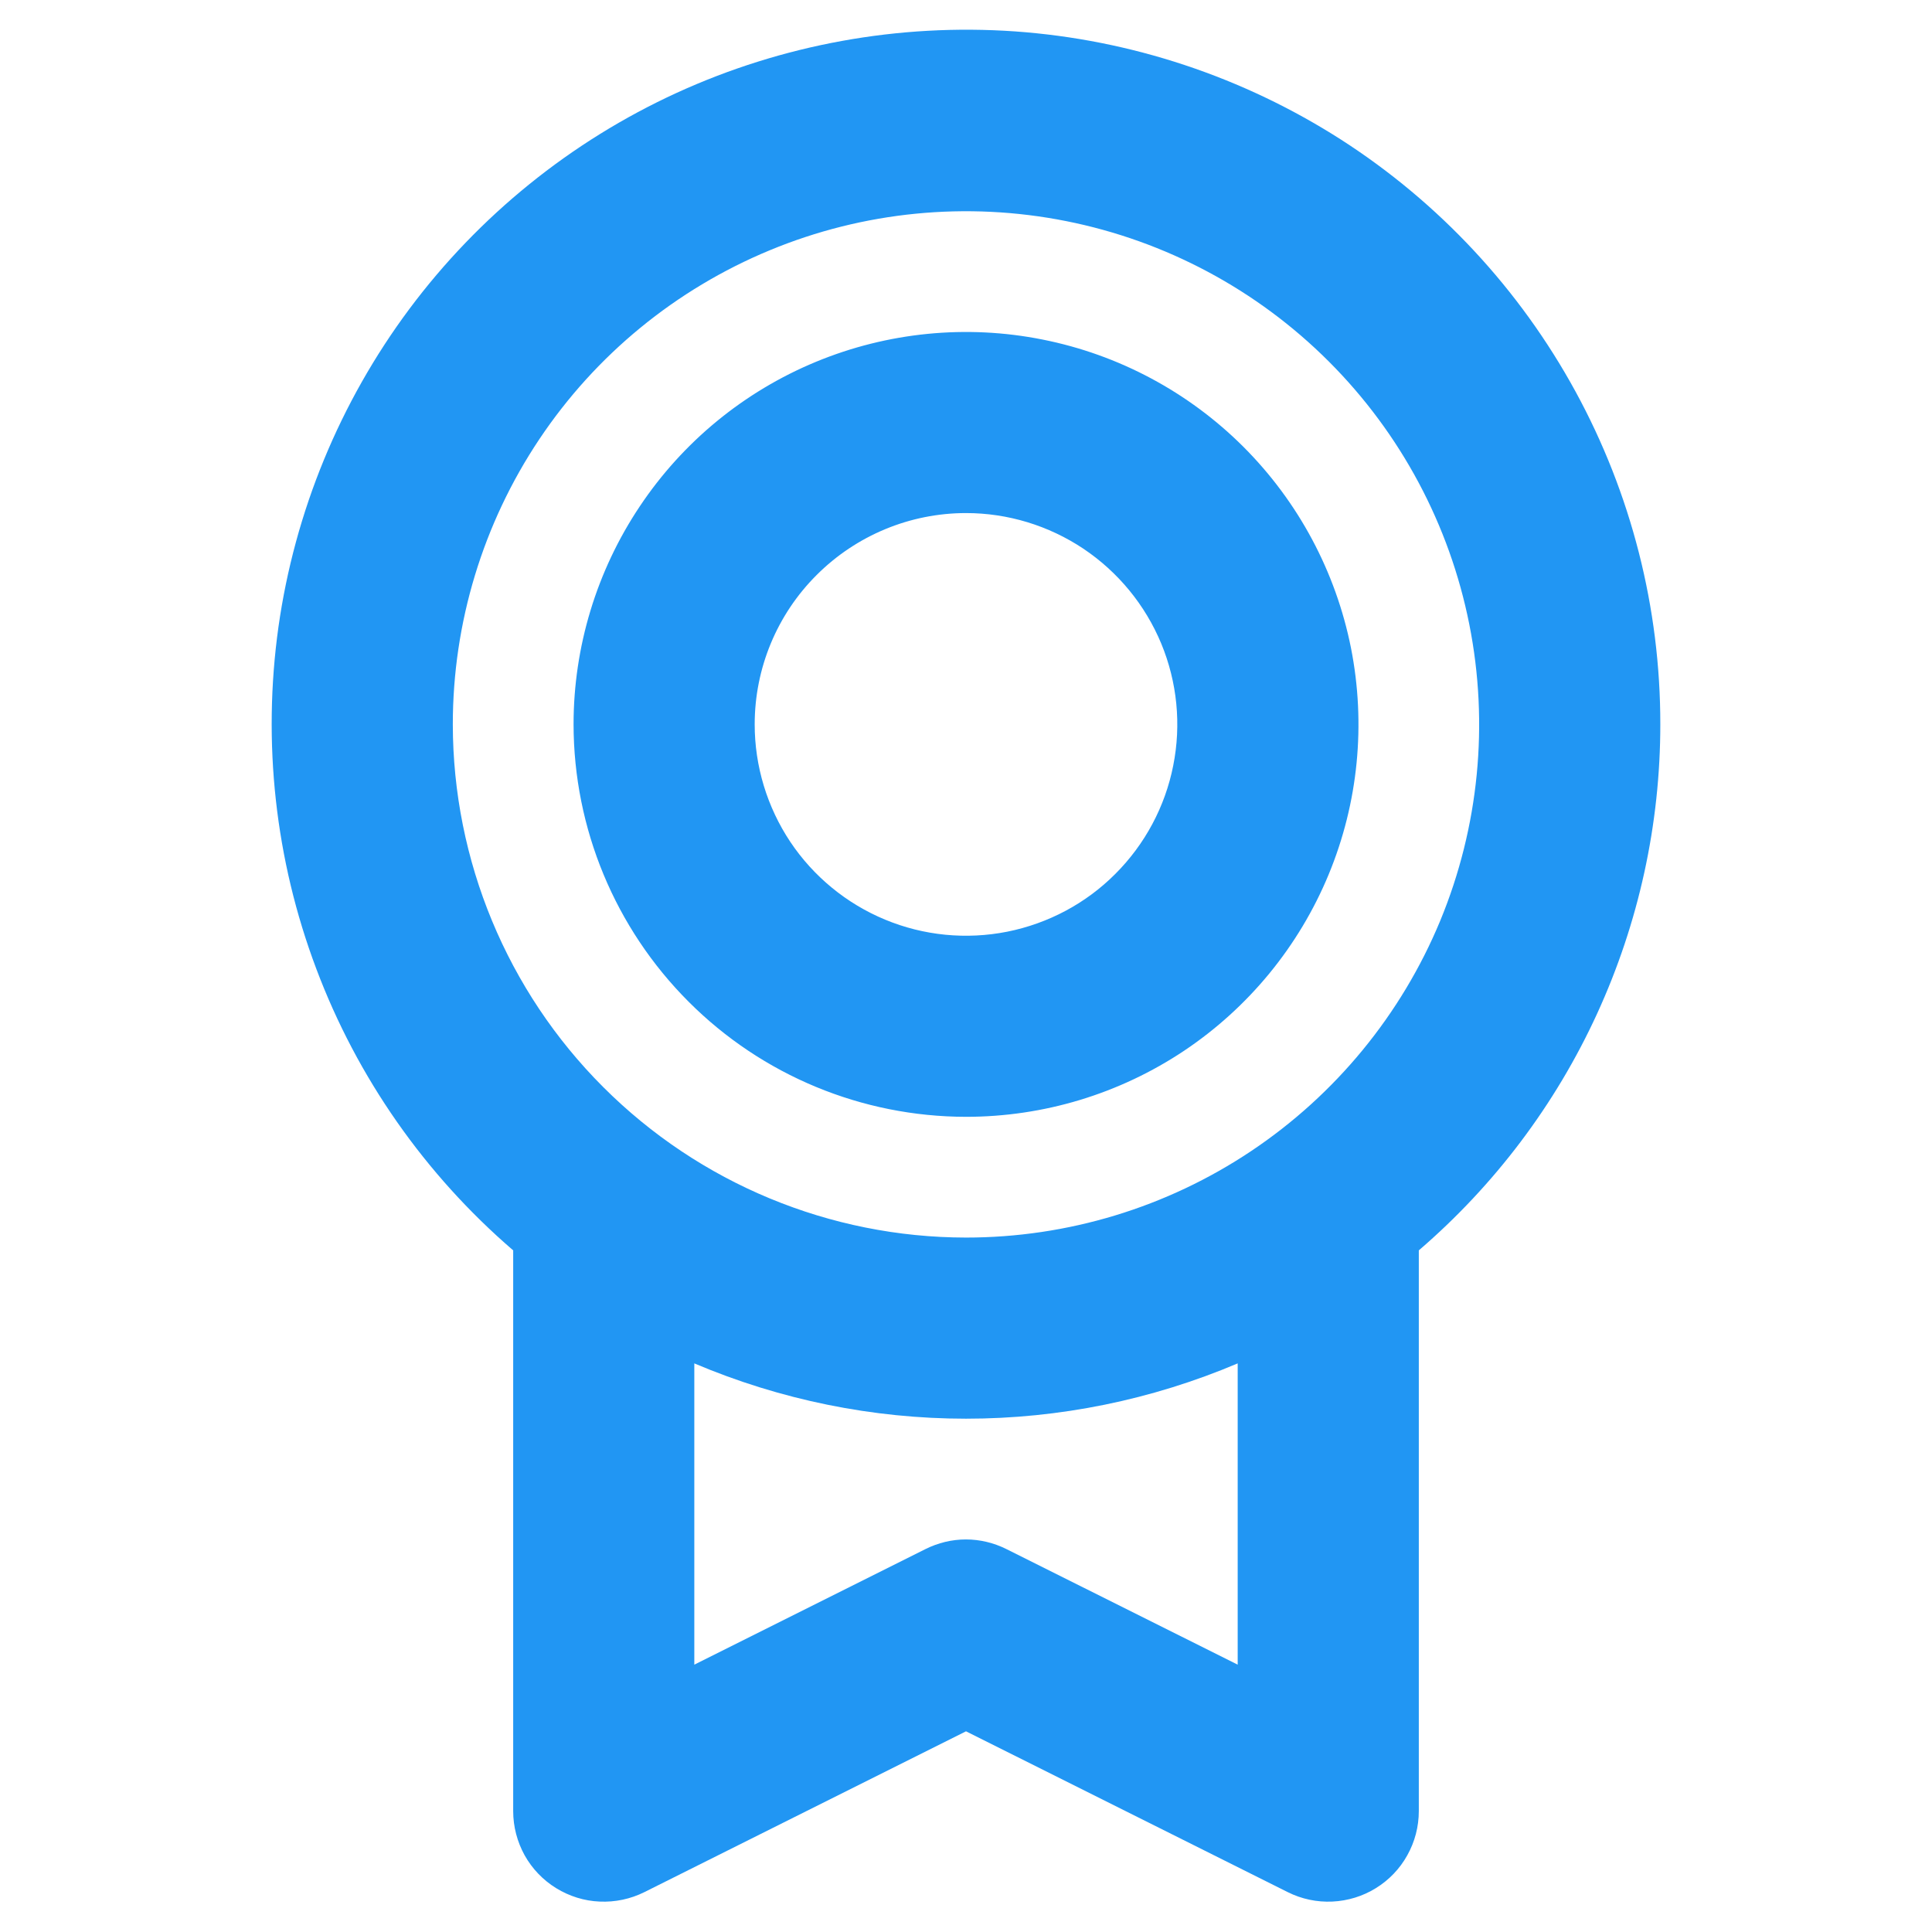 <svg width="16" height="16" viewBox="0 0 16 16" fill="none" xmlns="http://www.w3.org/2000/svg">
<path d="M13.75 5.999C13.751 5.035 13.509 4.087 13.047 3.241C12.585 2.395 11.918 1.678 11.107 1.157C10.295 0.637 9.366 0.328 8.405 0.26C7.443 0.193 6.48 0.368 5.604 0.769C4.727 1.171 3.966 1.787 3.39 2.559C2.814 3.332 2.441 4.238 2.306 5.192C2.172 6.147 2.279 7.12 2.619 8.022C2.958 8.924 3.519 9.726 4.25 10.355V14.999C4.25 15.127 4.283 15.253 4.345 15.365C4.407 15.476 4.497 15.57 4.606 15.637C4.715 15.704 4.839 15.743 4.966 15.748C5.094 15.754 5.221 15.727 5.336 15.67L8 14.338L10.665 15.67C10.779 15.727 10.906 15.754 11.034 15.748C11.162 15.742 11.286 15.704 11.394 15.637C11.503 15.57 11.593 15.476 11.655 15.364C11.717 15.253 11.75 15.127 11.75 14.999V10.355C12.377 9.816 12.881 9.148 13.226 8.396C13.571 7.644 13.75 6.827 13.75 5.999ZM3.75 5.999C3.75 5.159 3.999 4.337 4.466 3.638C4.933 2.939 5.597 2.395 6.374 2.073C7.15 1.751 8.005 1.667 8.829 1.831C9.654 1.995 10.411 2.4 11.005 2.994C11.6 3.589 12.004 4.346 12.168 5.17C12.332 5.995 12.248 6.849 11.927 7.626C11.605 8.402 11.06 9.066 10.361 9.533C9.662 10 8.841 10.249 8 10.249C6.873 10.248 5.793 9.8 4.996 9.003C4.199 8.207 3.751 7.126 3.75 5.999ZM10.25 13.786L8.335 12.829C8.231 12.777 8.116 12.749 7.999 12.749C7.883 12.749 7.768 12.777 7.664 12.829L5.75 13.786V11.291C6.462 11.593 7.227 11.749 8 11.749C8.773 11.749 9.538 11.593 10.25 11.291V13.786ZM8 9.249C8.643 9.249 9.271 9.059 9.806 8.702C10.34 8.345 10.757 7.837 11.003 7.243C11.249 6.649 11.313 5.996 11.188 5.365C11.062 4.735 10.753 4.156 10.298 3.701C9.844 3.247 9.264 2.937 8.634 2.812C8.004 2.686 7.35 2.751 6.756 2.997C6.162 3.243 5.655 3.659 5.298 4.194C4.941 4.728 4.75 5.357 4.75 5.999C4.751 6.861 5.094 7.687 5.703 8.296C6.312 8.906 7.138 9.248 8 9.249ZM8 4.249C8.346 4.249 8.684 4.352 8.972 4.544C9.26 4.737 9.484 5.01 9.617 5.33C9.749 5.649 9.784 6.001 9.716 6.341C9.649 6.68 9.482 6.992 9.237 7.237C8.993 7.482 8.681 7.648 8.341 7.716C8.002 7.783 7.65 7.749 7.33 7.616C7.011 7.484 6.737 7.259 6.545 6.972C6.353 6.684 6.25 6.345 6.25 5.999C6.25 5.535 6.434 5.09 6.763 4.762C7.091 4.434 7.536 4.249 8 4.249Z" fill="#2196F3"/>
</svg>
